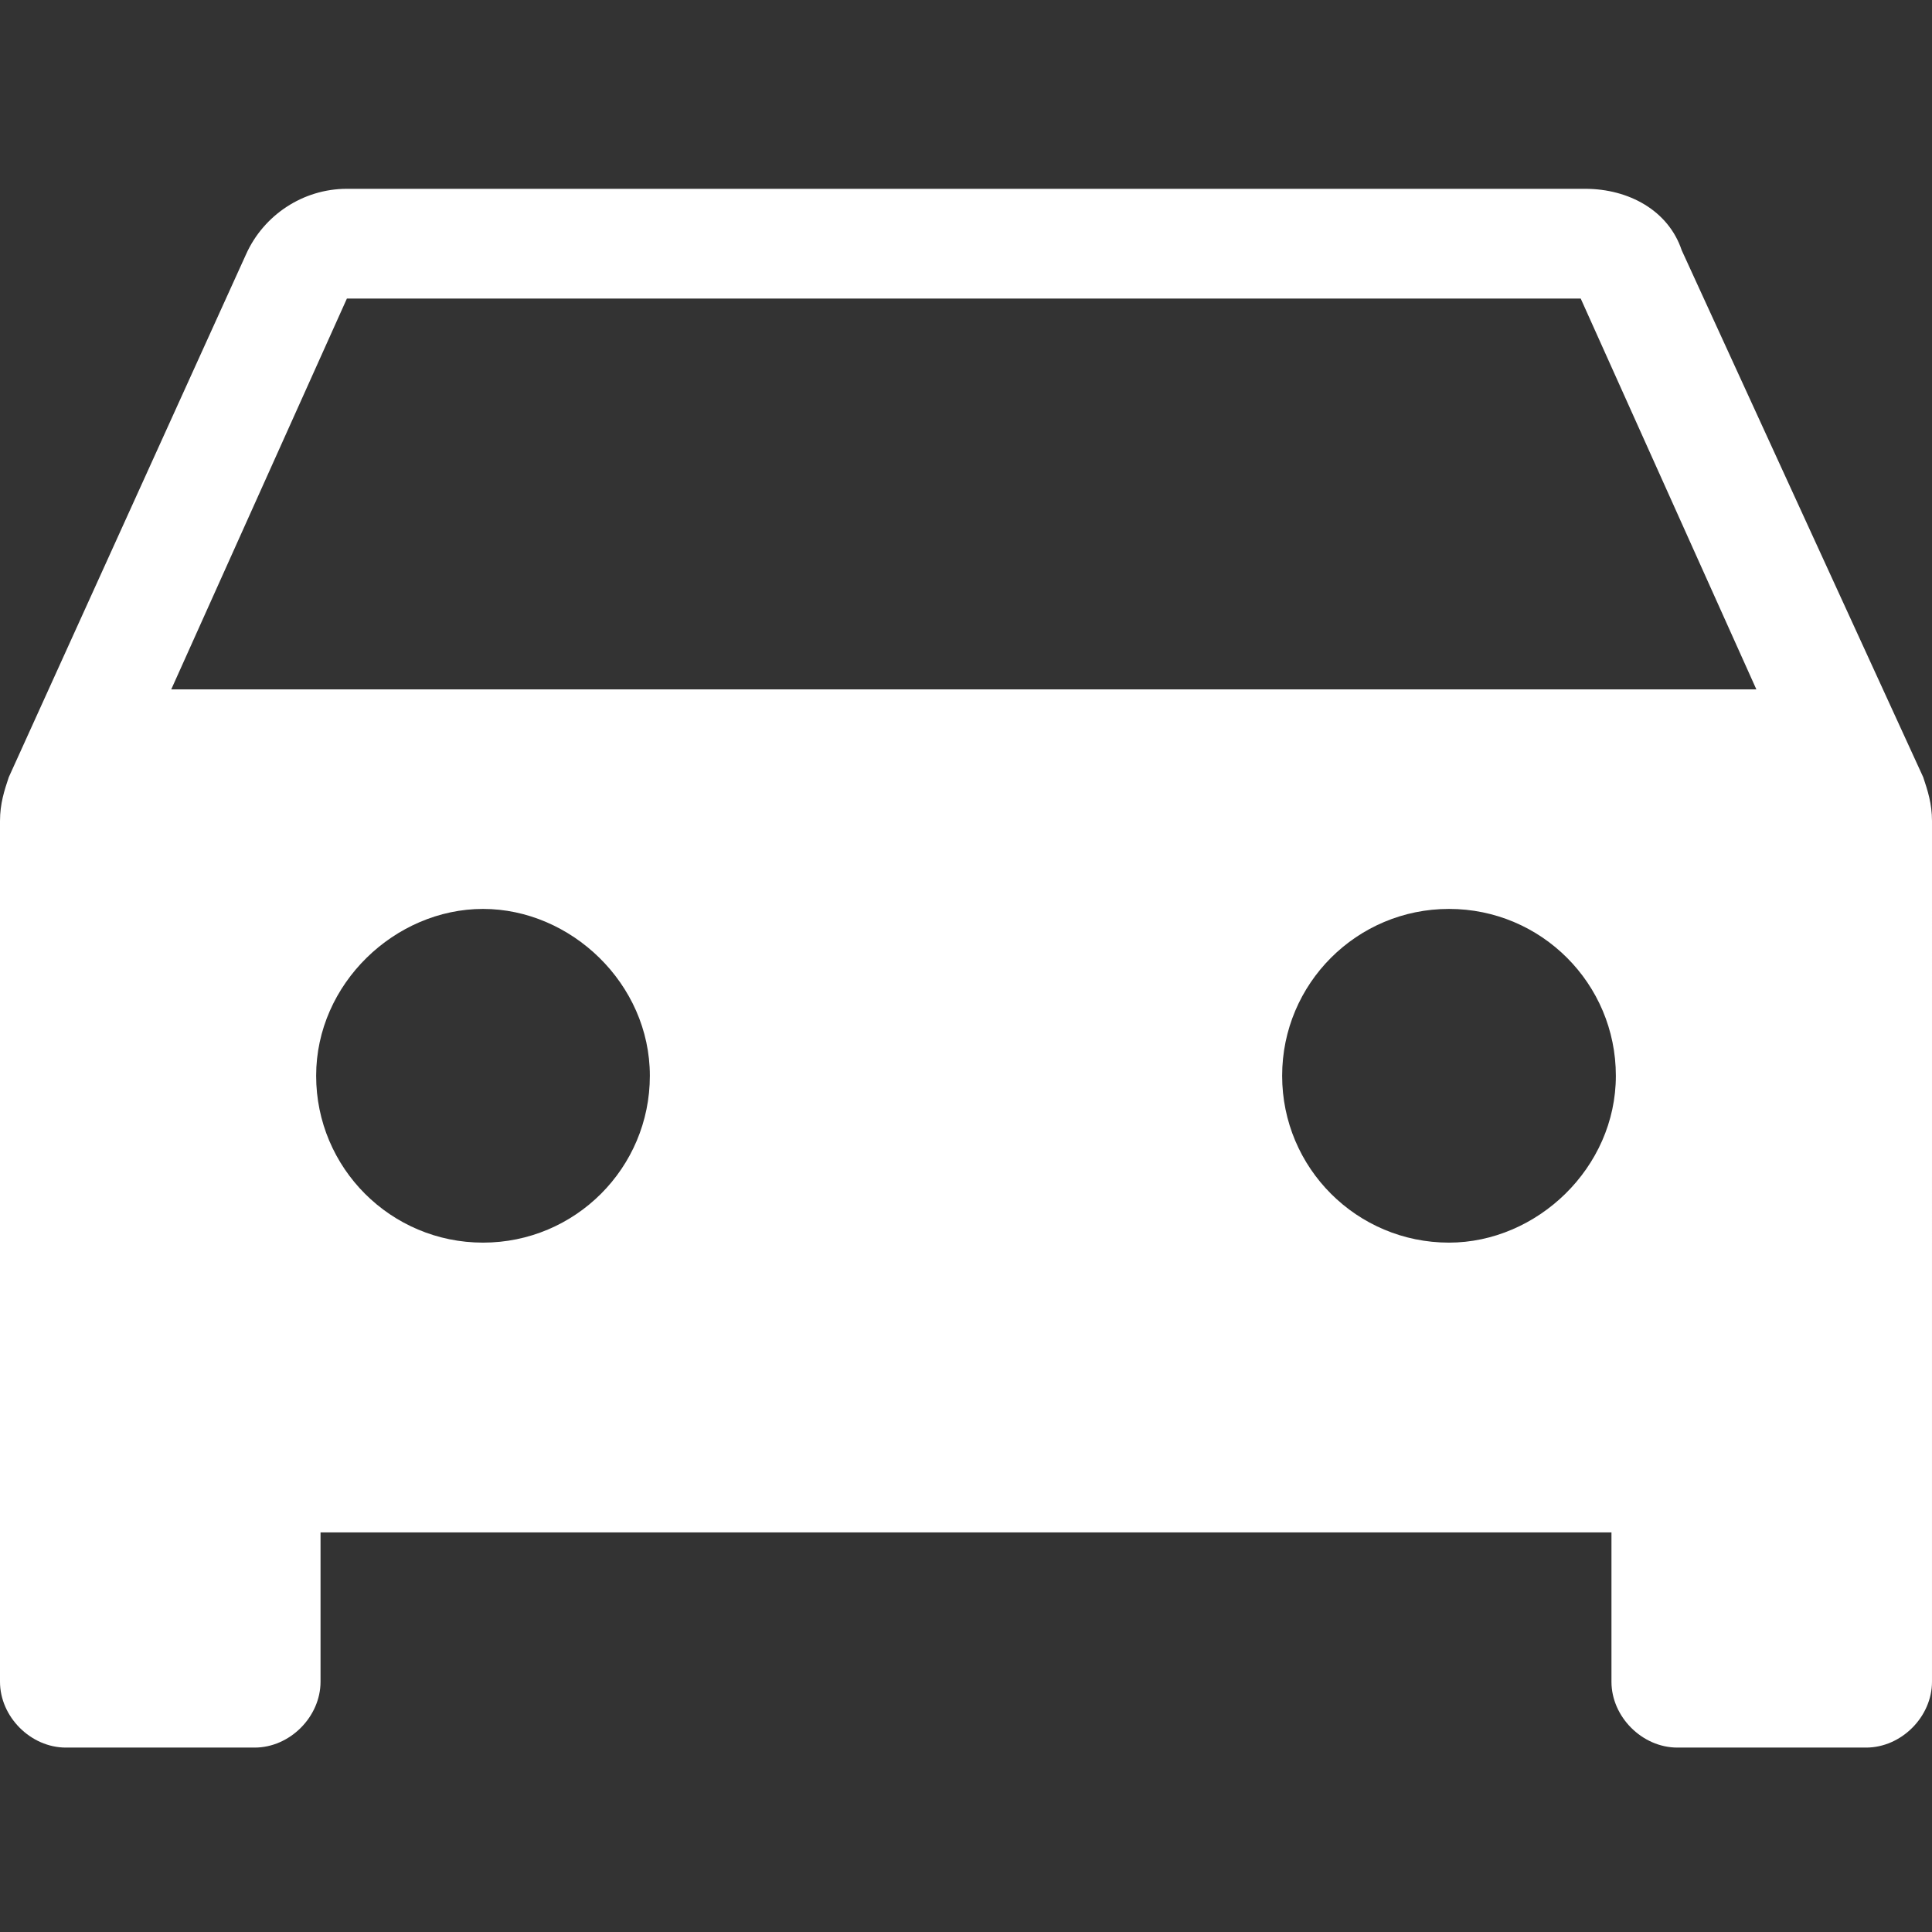 <?xml version="1.0" encoding="utf-8"?>
<!-- Generator: Adobe Illustrator 19.0.0, SVG Export Plug-In . SVG Version: 6.00 Build 0)  -->
<svg version="1.1" id="图层_1" xmlns="http://www.w3.org/2000/svg" xmlns:xlink="http://www.w3.org/1999/xlink" x="0px" y="0px"
	 viewBox="0 0 44 44" style="enable-background:new 0 0 44 44;" xml:space="preserve">
<rect x="0" y="0" width="44" height="44" fill="#333333" stroke="none"/>
<style type="text/css">
	.st0{fill:#fff;}
</style>
<path id="XMLID_201_" class="st0" d="M36.1,4.3H7.9c-1,0-1.9,0.6-2.3,1.5L0.2,17.7C0.1,18,0,18.3,0,18.7v16.2v3.4
	c0,0.8,0.7,1.5,1.5,1.5h4.3c0.8,0,1.5-0.7,1.5-1.5v-3.4h29.4v3.4c0,0.8,0.7,1.5,1.5,1.5h4.3c0.8,0,1.5-0.7,1.5-1.5v-3.4V18.7
	c0-0.4-0.1-0.7-0.2-1l-5.5-12C38,4.8,37.1,4.3,36.1,4.3z M7.9,6.8h28.1l4,8.9H3.9L7.9,6.8z M11,28.3c-2.1,0-3.8-1.7-3.8-3.8
	S9,20.7,11,20.7s3.8,1.7,3.8,3.8S13.1,28.3,11,28.3z M33,28.3c-2.1,0-3.8-1.7-3.8-3.8s1.7-3.8,3.8-3.8s3.8,1.7,3.8,3.8
	S35,28.3,33,28.3z"/>
</svg>
